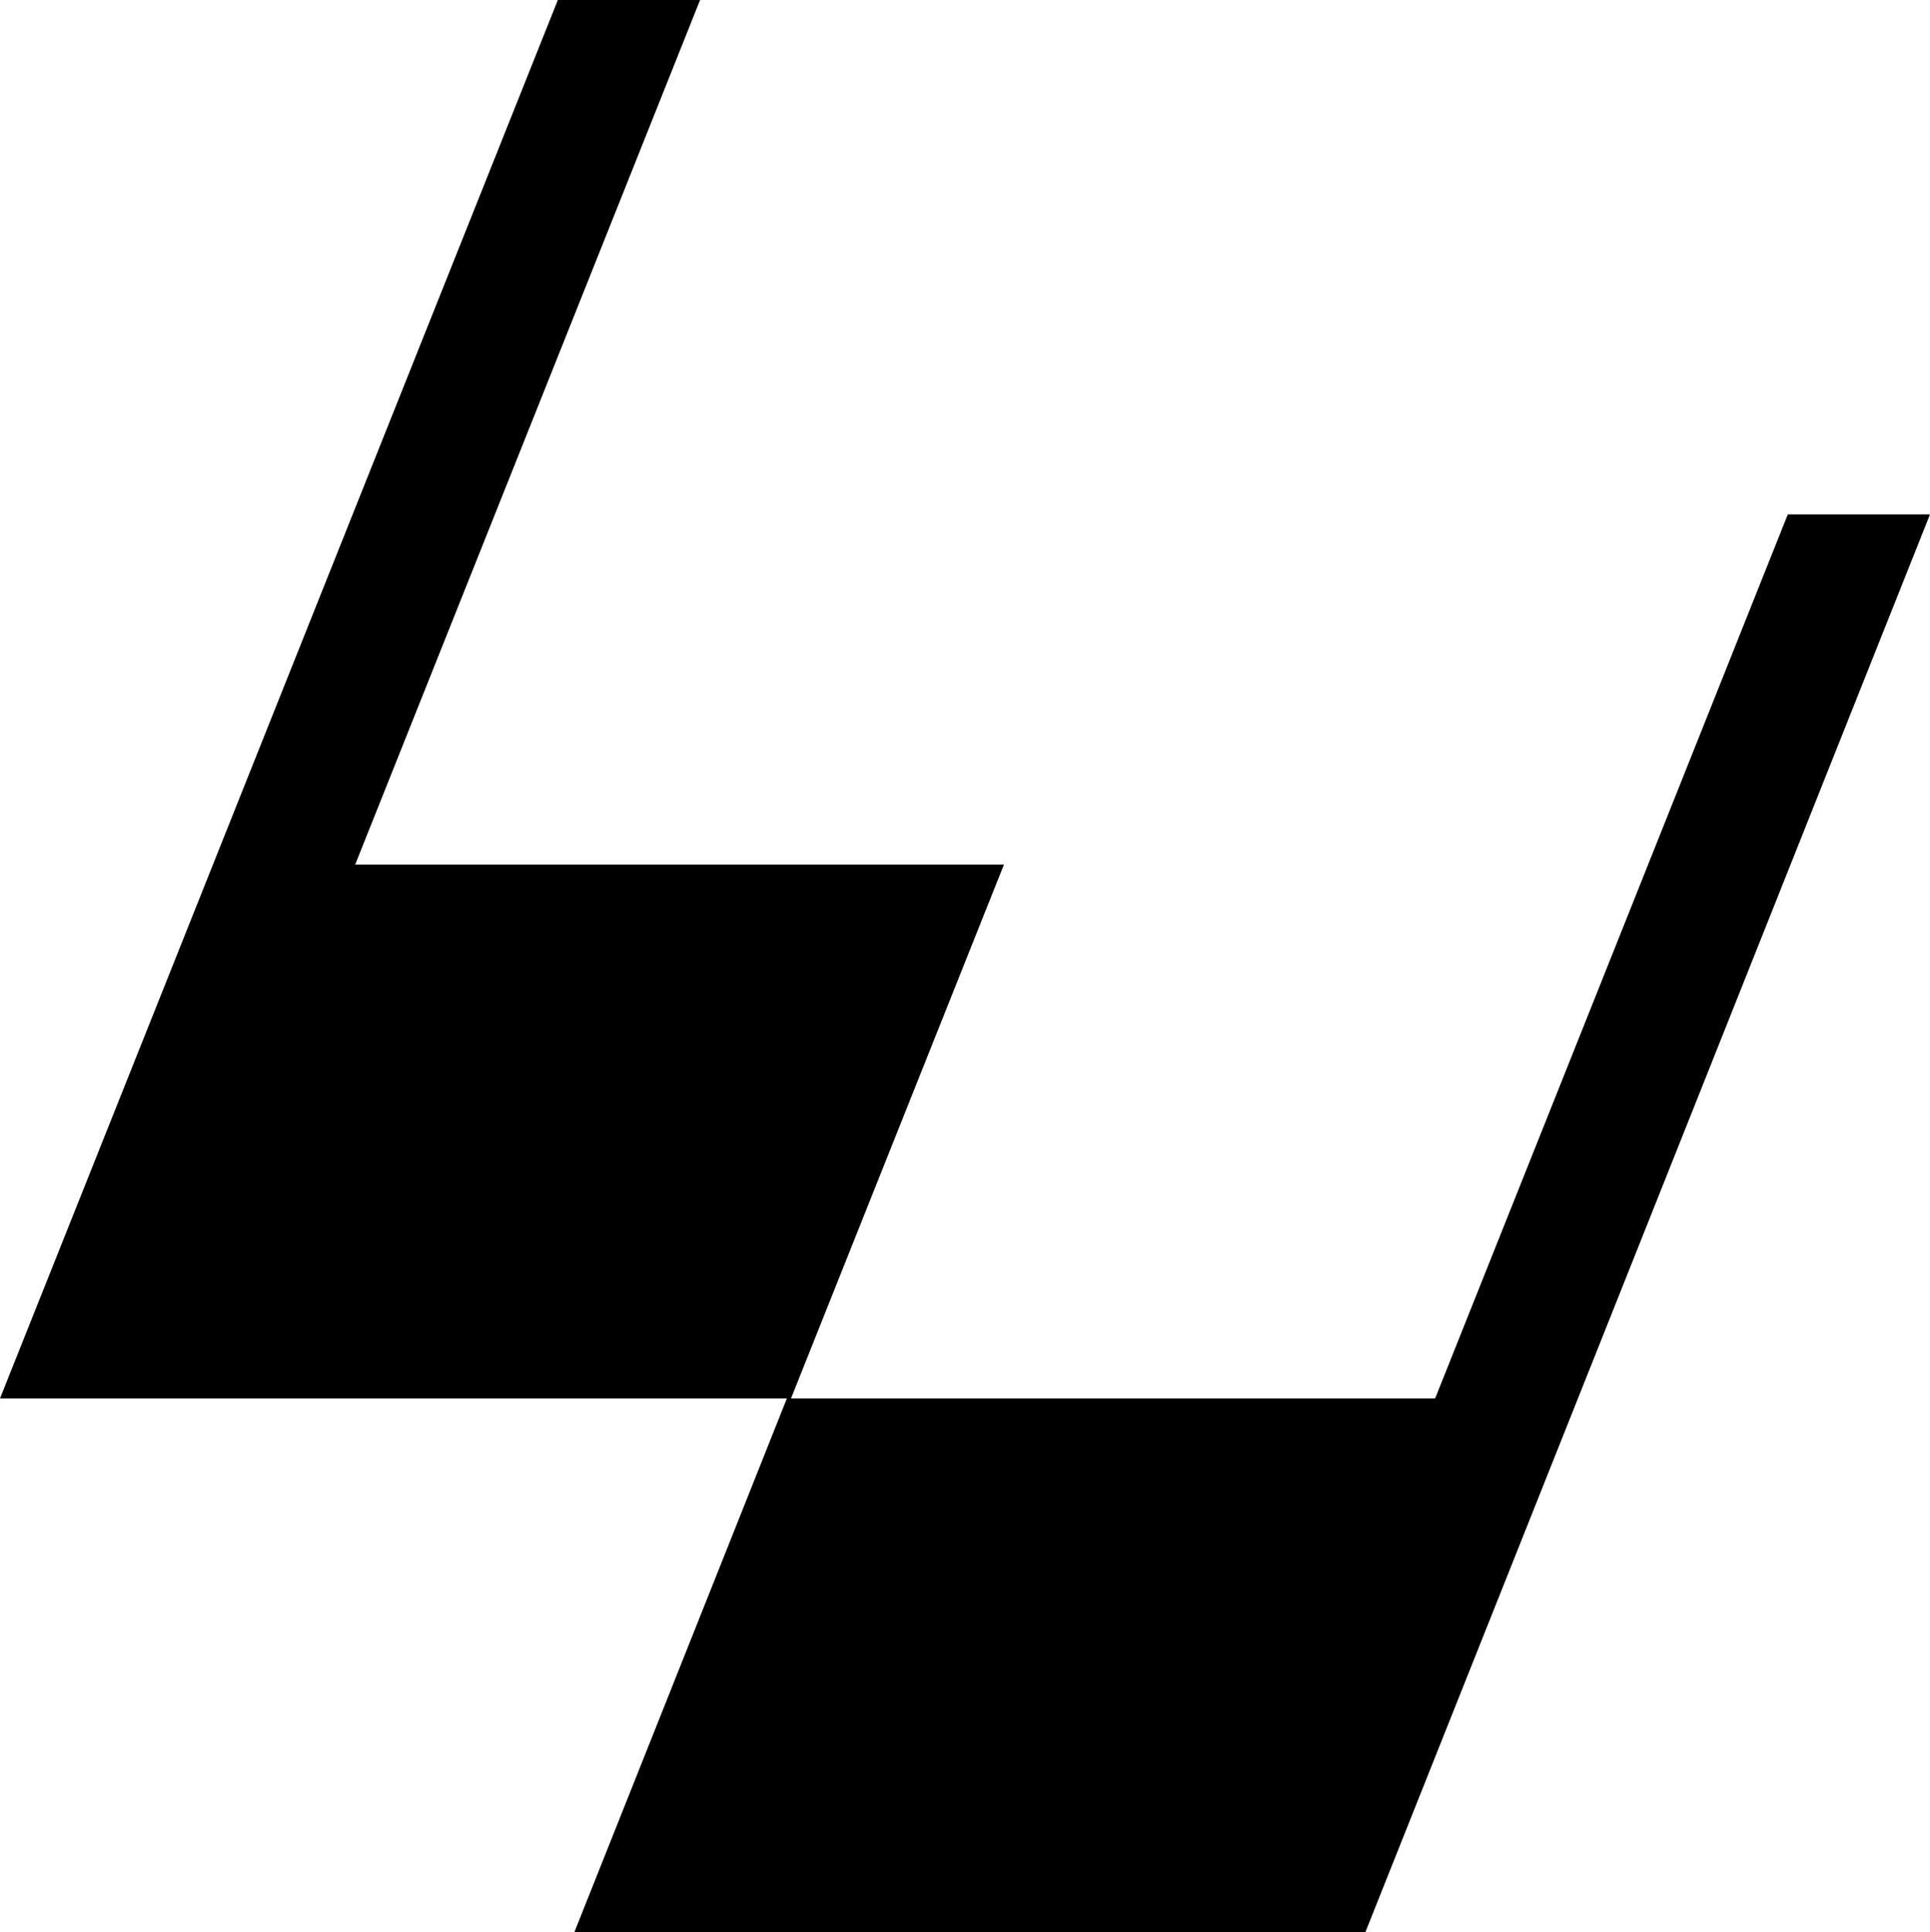 <svg data-name="Layer 1" xmlns="http://www.w3.org/2000/svg" viewBox="0 0 585.11 585.65"><path d="M585.11 155.92H542L435.09 423.85H239.81l64.56-161.8H107.68L212.24 0h-43.12L0 423.85h238.56l-64.44 161.8h239.81l171.18-429.73z"></path></svg>